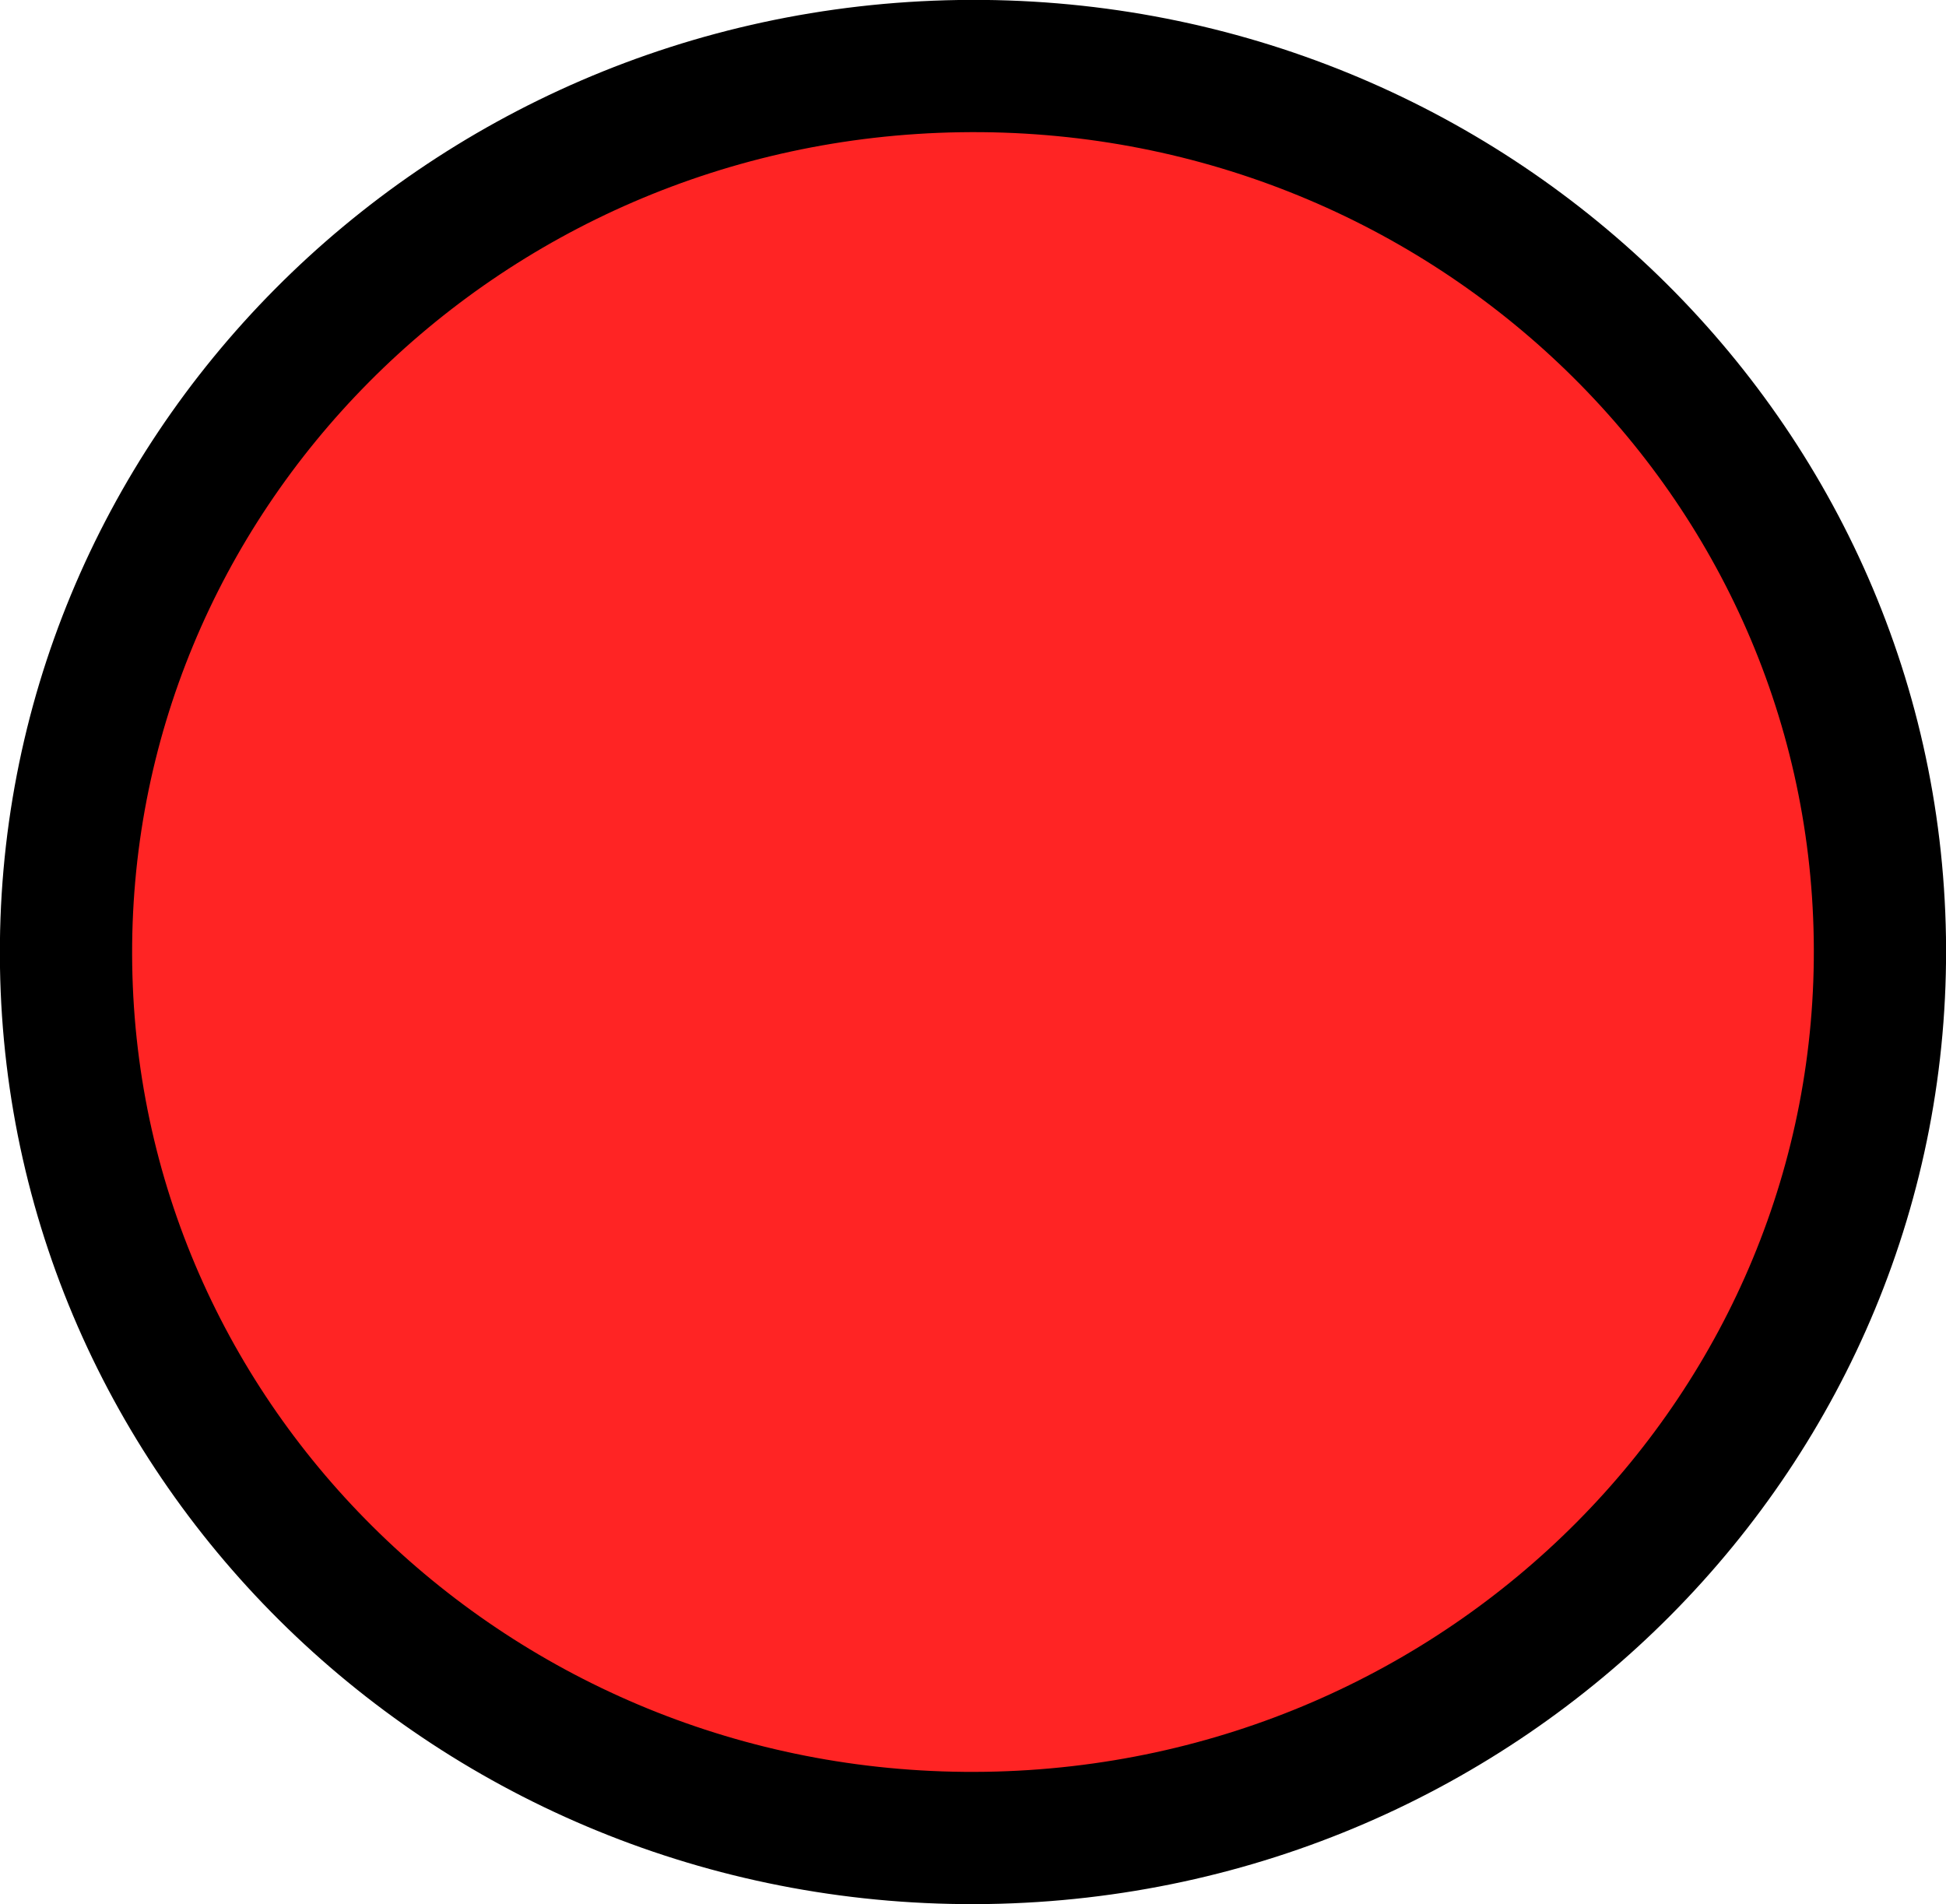<svg version="1.1" xmlns="http://www.w3.org/2000/svg" xmlns:xlink="http://www.w3.org/1999/xlink" width="80.933" height="79.19" viewBox="0,0,80.933,79.19"><g transform="translate(-199.534,-140.407)"><g data-paper-data="{&quot;isPaintingLayer&quot;:true}" fill="#ff2424" fill-rule="nonzero" stroke="#000000" stroke-width="5.5" stroke-linecap="butt" stroke-linejoin="miter" stroke-miterlimit="10" stroke-dasharray="" stroke-dashoffset="0" style="mix-blend-mode: normal"><path d="M240.568,216.843c-20.83,0.321 -37.971,-15.913 -38.285,-36.261c-0.314,-20.348 16.318,-37.103 37.148,-37.425c20.83,-0.321 37.971,15.913 38.285,36.261c0.314,20.348 -16.318,37.103 -37.148,37.425z"/></g></g></svg>